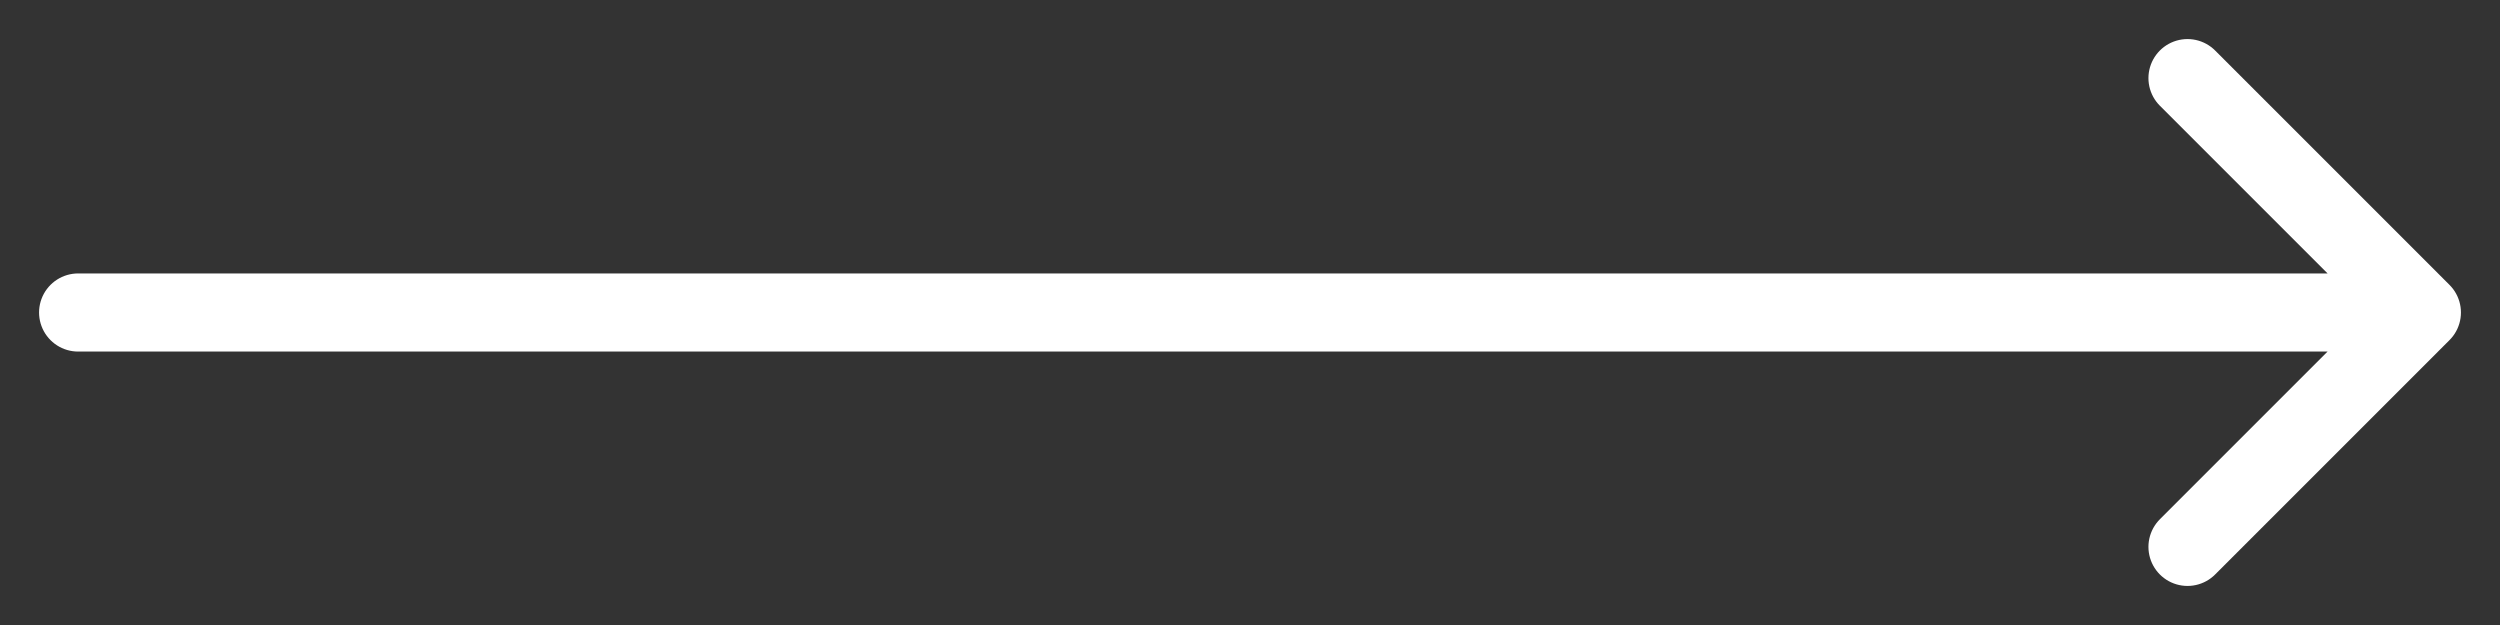 <svg width="32" height="8" viewBox="0 0 32 8" fill="none" xmlns="http://www.w3.org/2000/svg">
<rect x="0" y="0" width="32" height="8" fill="#333333" stroke="none"/>
<path d="M28 1L31 4M31 4L28 7M31 4H1" stroke="white" stroke-linecap="round" stroke-linejoin="round"/>
</svg>
